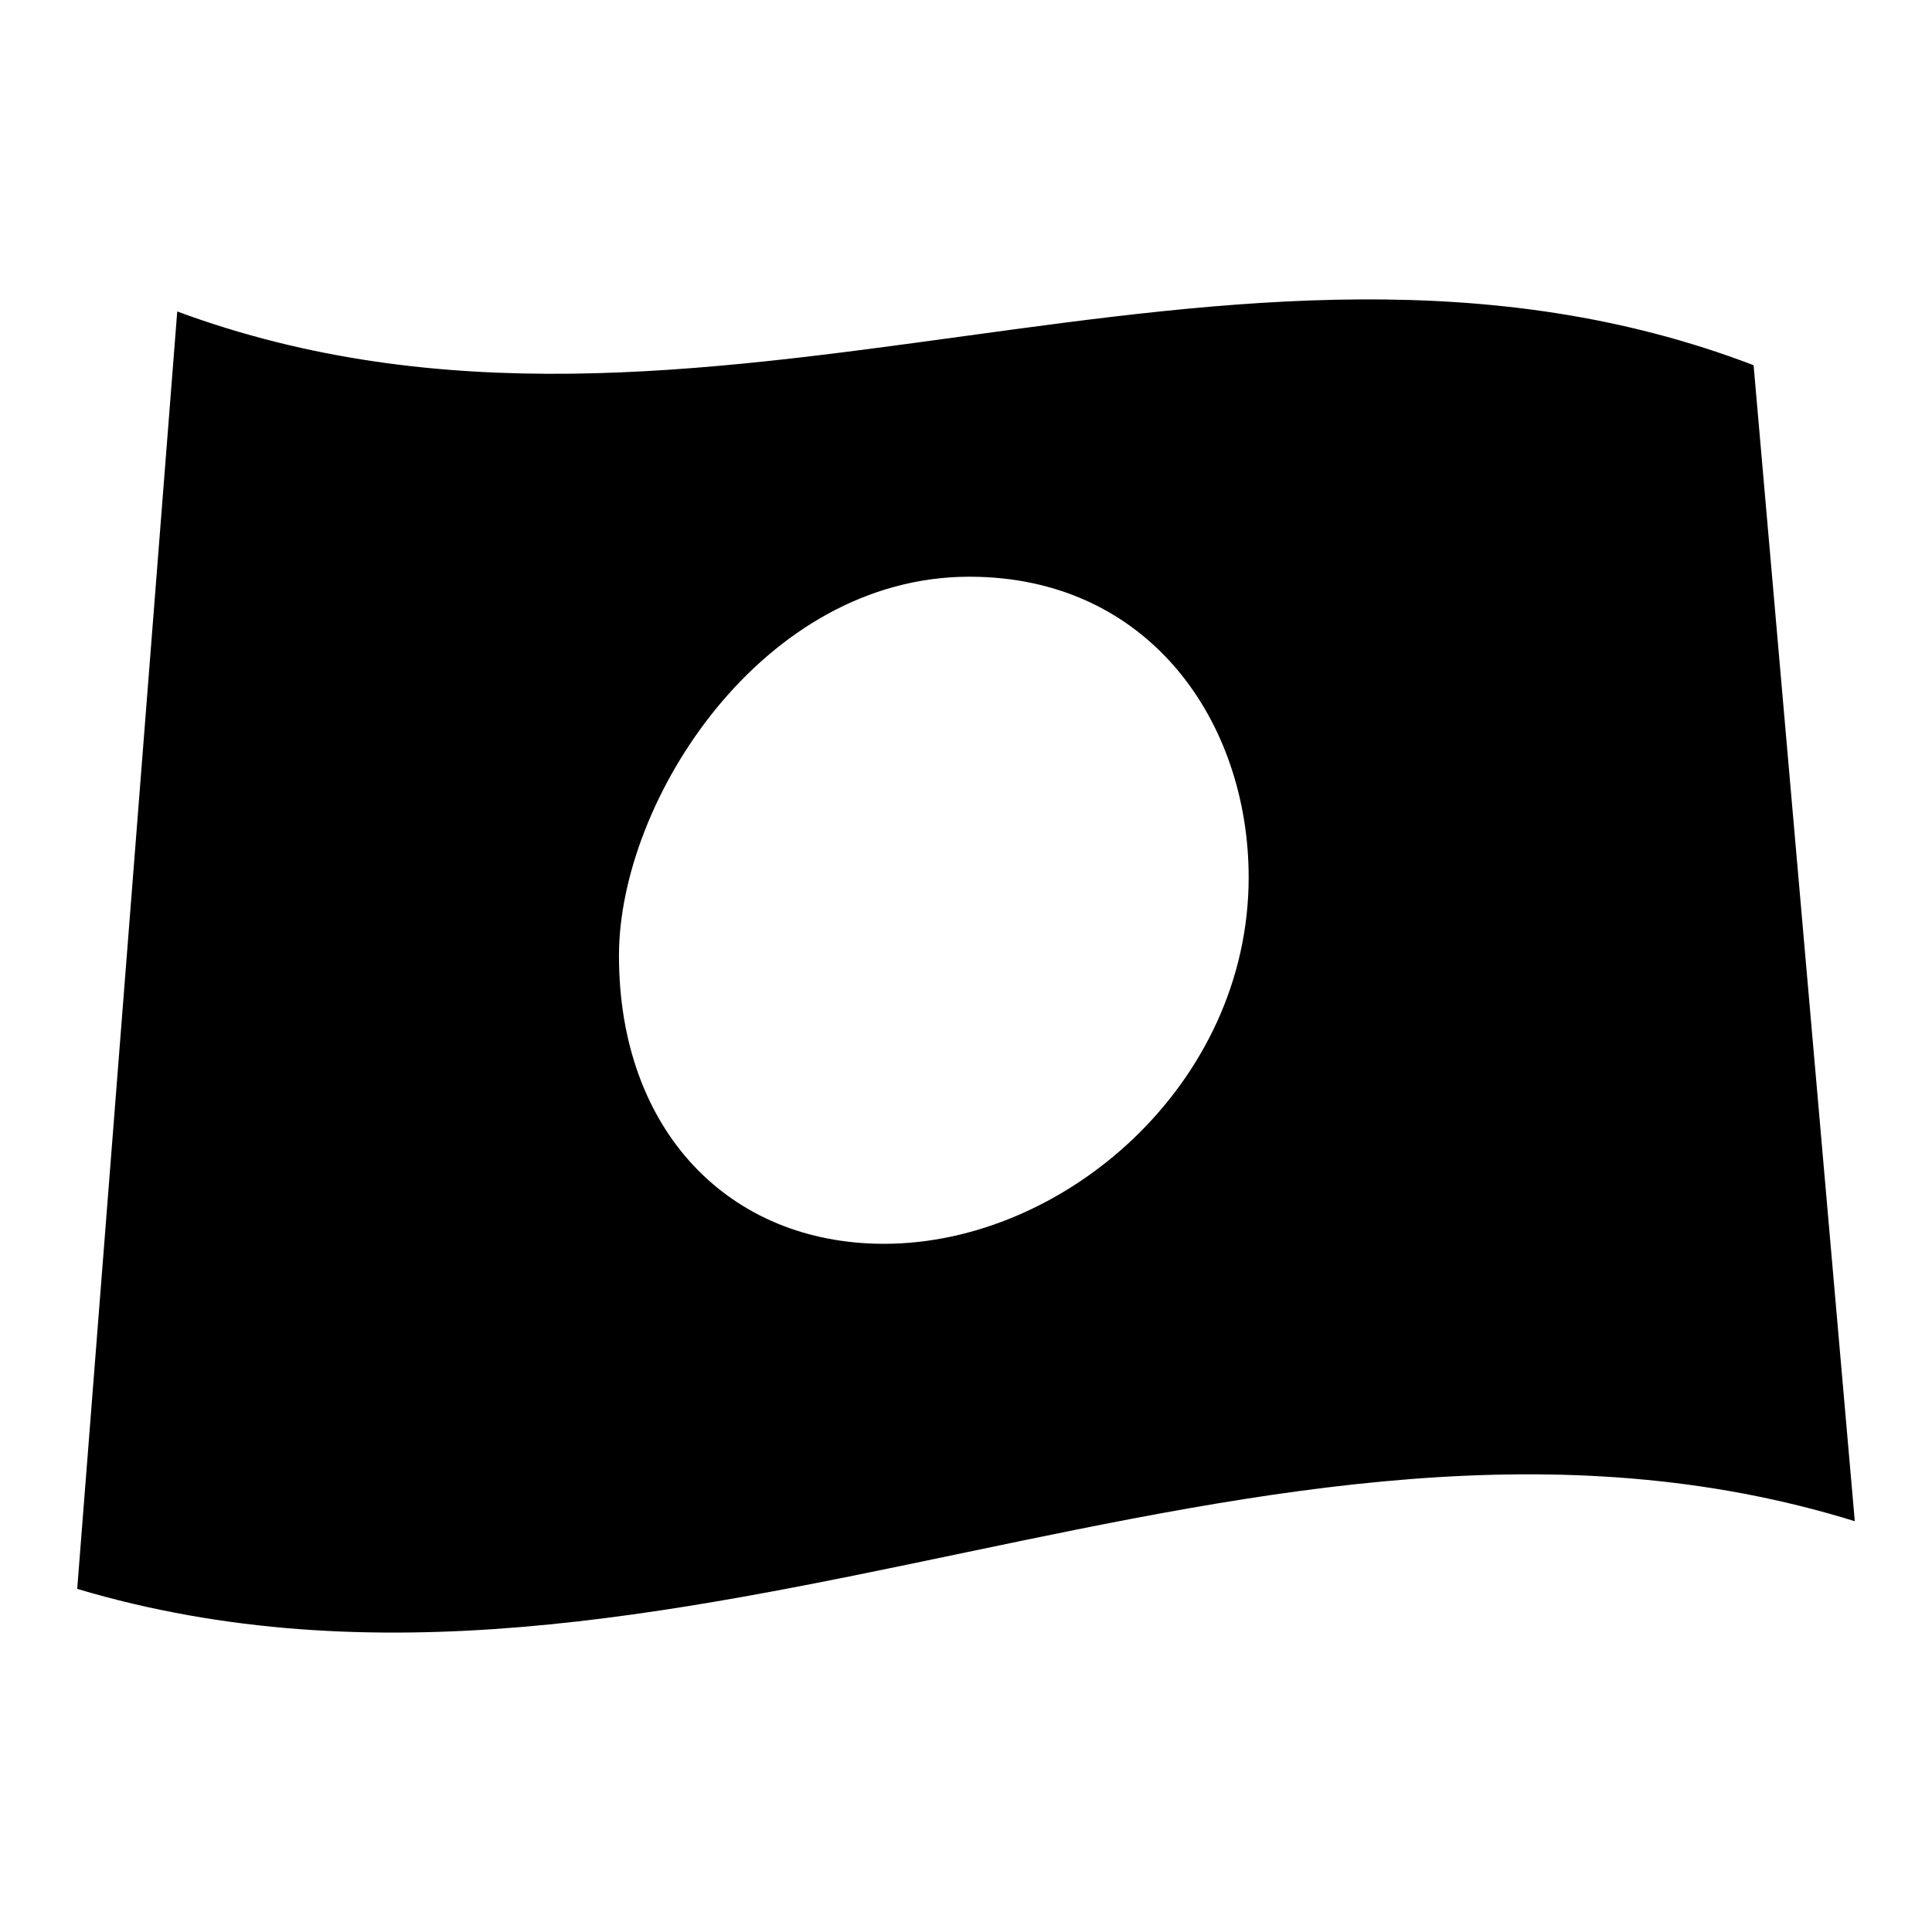 <svg height="128" viewBox="15.584 -296.356 480 347.304" width="128" xmlns="http://www.w3.org/2000/svg">
  <defs>
    <style type="text/css" id="current-color-scheme">.ColorScheme-Highlight { color:#000000; } .ColorScheme-Text { color:#ffffff; }</style>
  </defs><path d="m59.618-285.32c130.547 48.34 261.093-36.56 391.64 13.35 8.381 95.73 16.763 191.473 25.144 287.207-147.211-45.665-294.424 60.702-441.636 16.812 8.284-105.787 16.568-211.579 24.852-317.369zm196.808 65.9c-51.378 0-87.062 55.59-87.062 94.14 0 43.463 27.305 71.597 65.849 71.597 44.734 0 90.598-39.633 90.598-91.047 0-38.54-24.651-74.69-69.385-74.69z"/></svg>